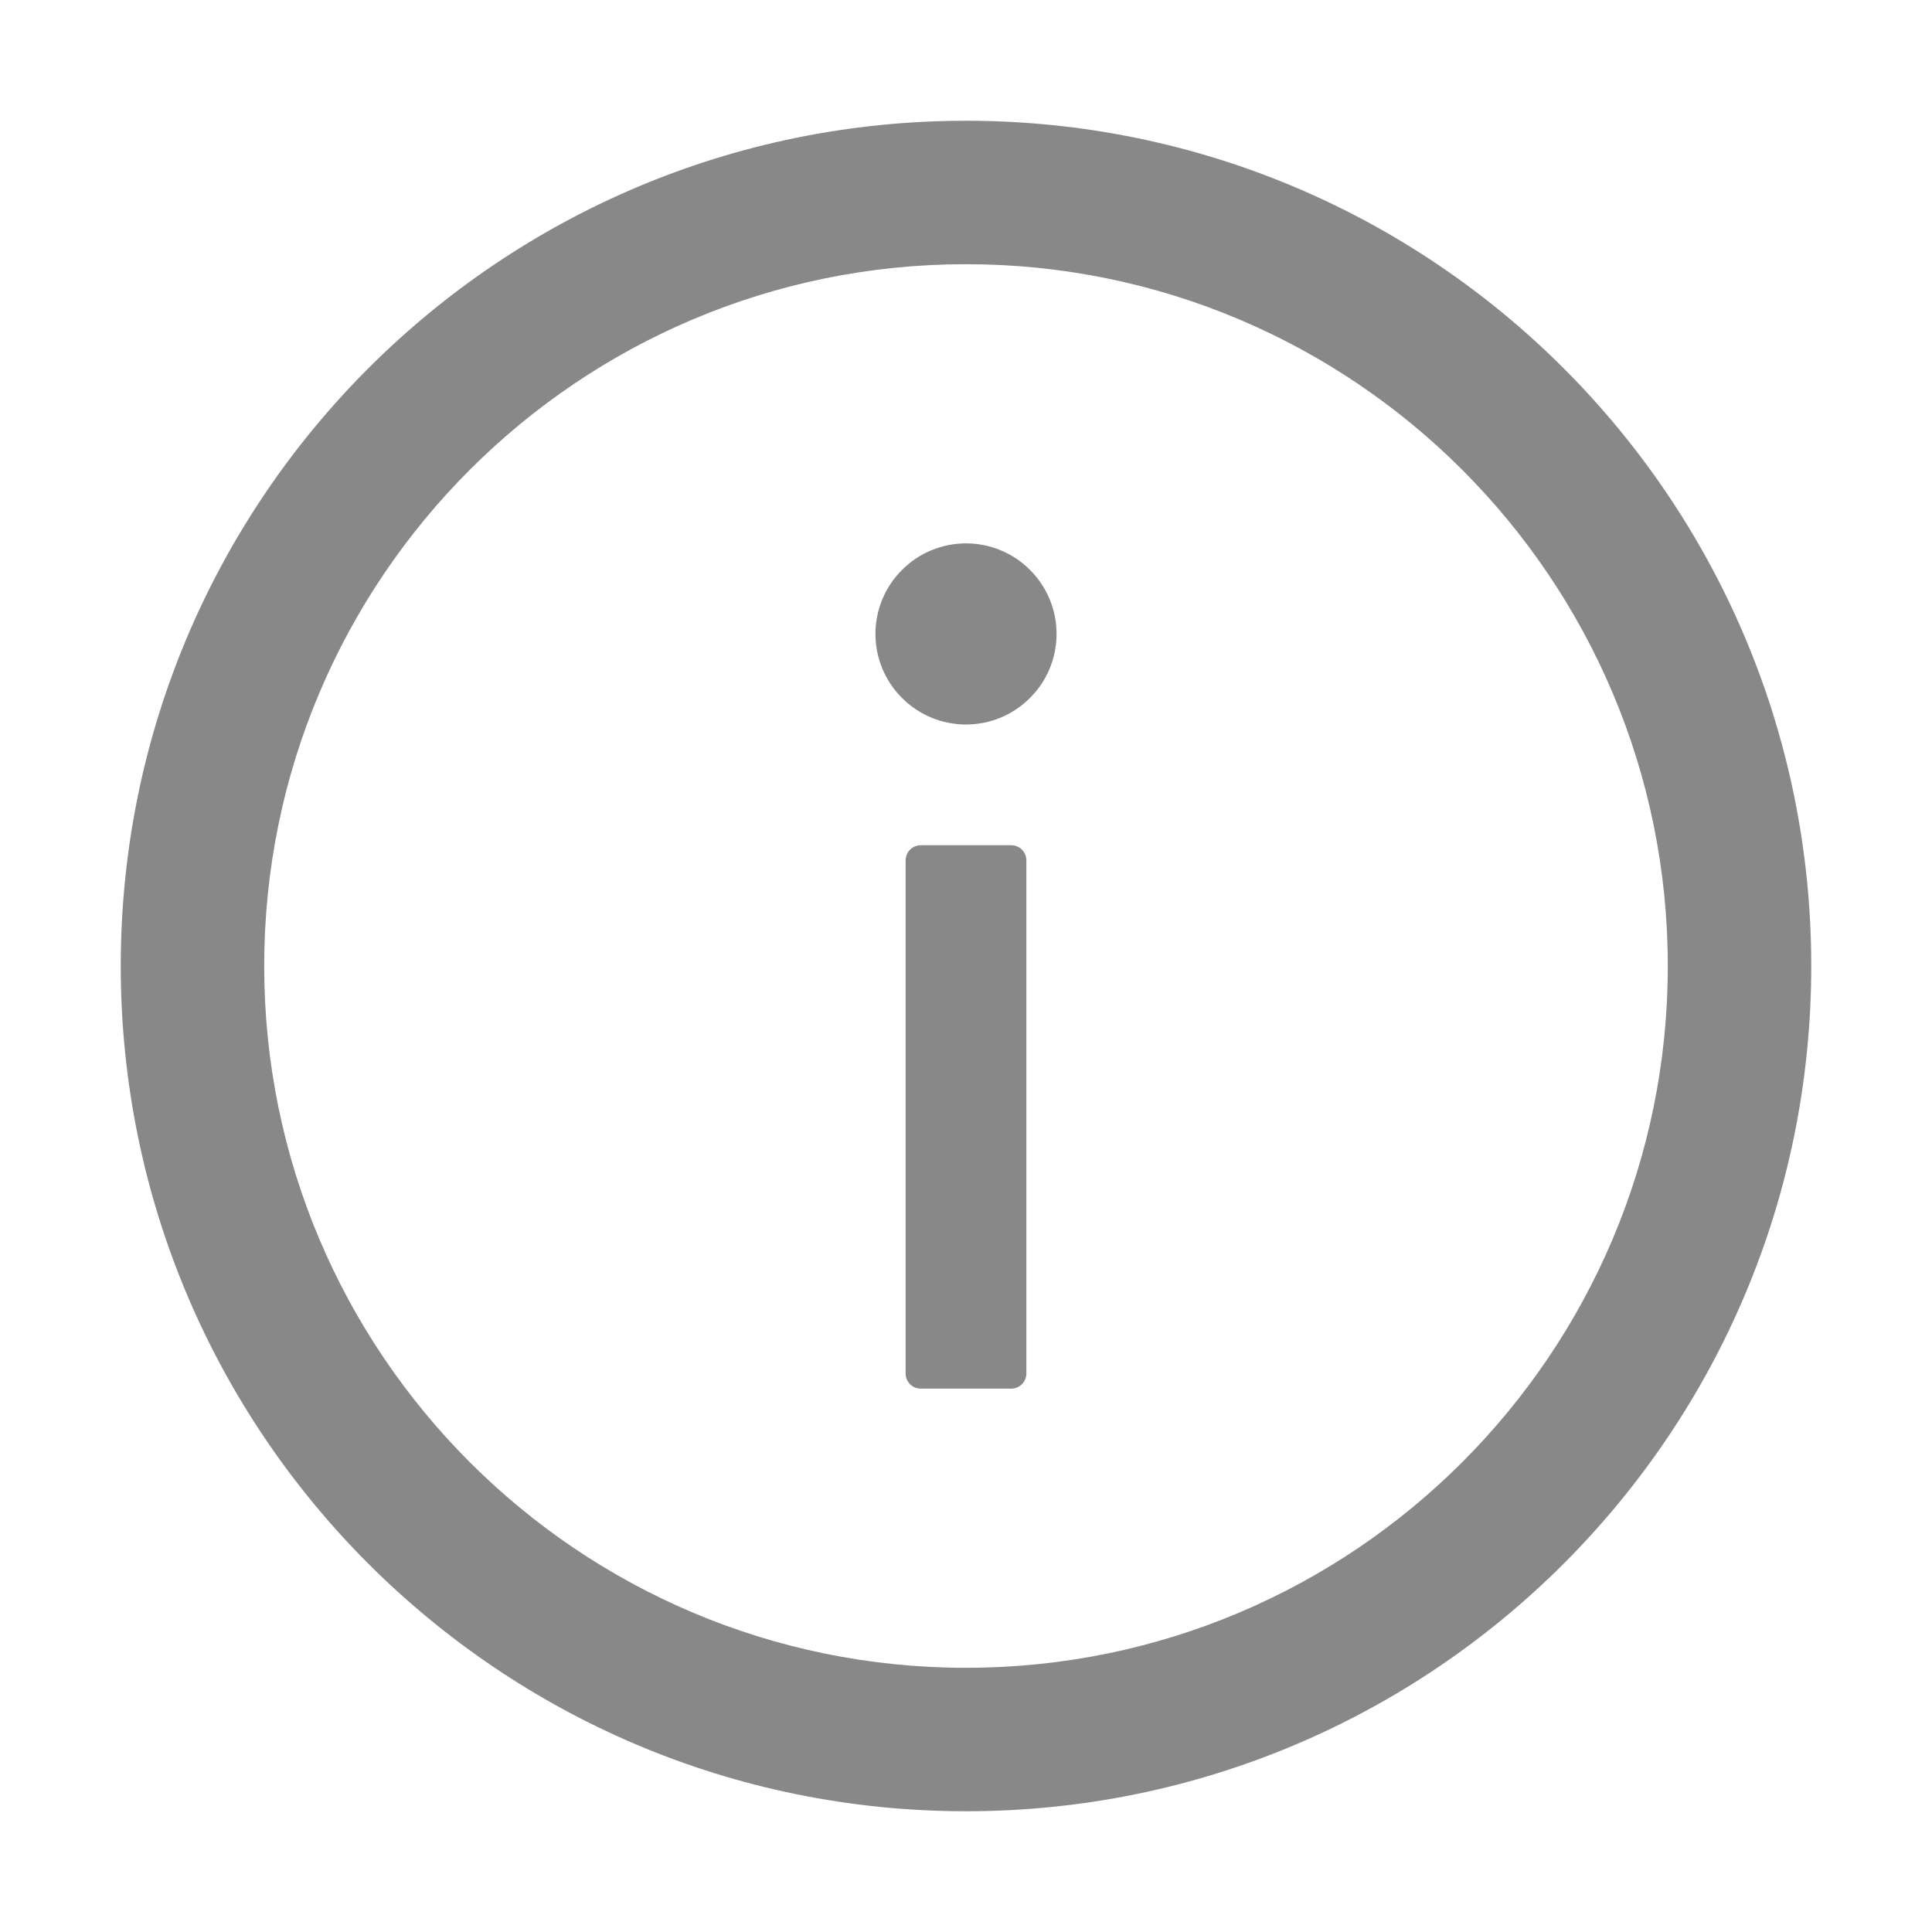 <svg width="16" height="16" viewBox="0 0 16 16" fill="none" xmlns="http://www.w3.org/2000/svg">
<path d="M8 1C4.134 1 1 4.134 1 8C1 11.866 4.134 15 8 15C11.866 15 15 11.866 15 8C15 4.134 11.866 1 8 1ZM8 13.812C4.791 13.812 2.188 11.209 2.188 8C2.188 4.791 4.791 2.188 8 2.188C11.209 2.188 13.812 4.791 13.812 8C13.812 11.209 11.209 13.812 8 13.812Z" fill="#888888"/>
<path d="M7.25 5.25C7.25 5.449 7.329 5.64 7.47 5.78C7.61 5.921 7.801 6 8 6C8.199 6 8.39 5.921 8.53 5.78C8.671 5.64 8.75 5.449 8.75 5.25C8.75 5.051 8.671 4.86 8.53 4.72C8.39 4.579 8.199 4.5 8 4.5C7.801 4.5 7.61 4.579 7.47 4.72C7.329 4.86 7.25 5.051 7.25 5.25ZM8.375 7H7.625C7.556 7 7.5 7.056 7.5 7.125V11.375C7.5 11.444 7.556 11.5 7.625 11.5H8.375C8.444 11.5 8.5 11.444 8.5 11.375V7.125C8.5 7.056 8.444 7 8.375 7Z" fill="#888888"/>
</svg>